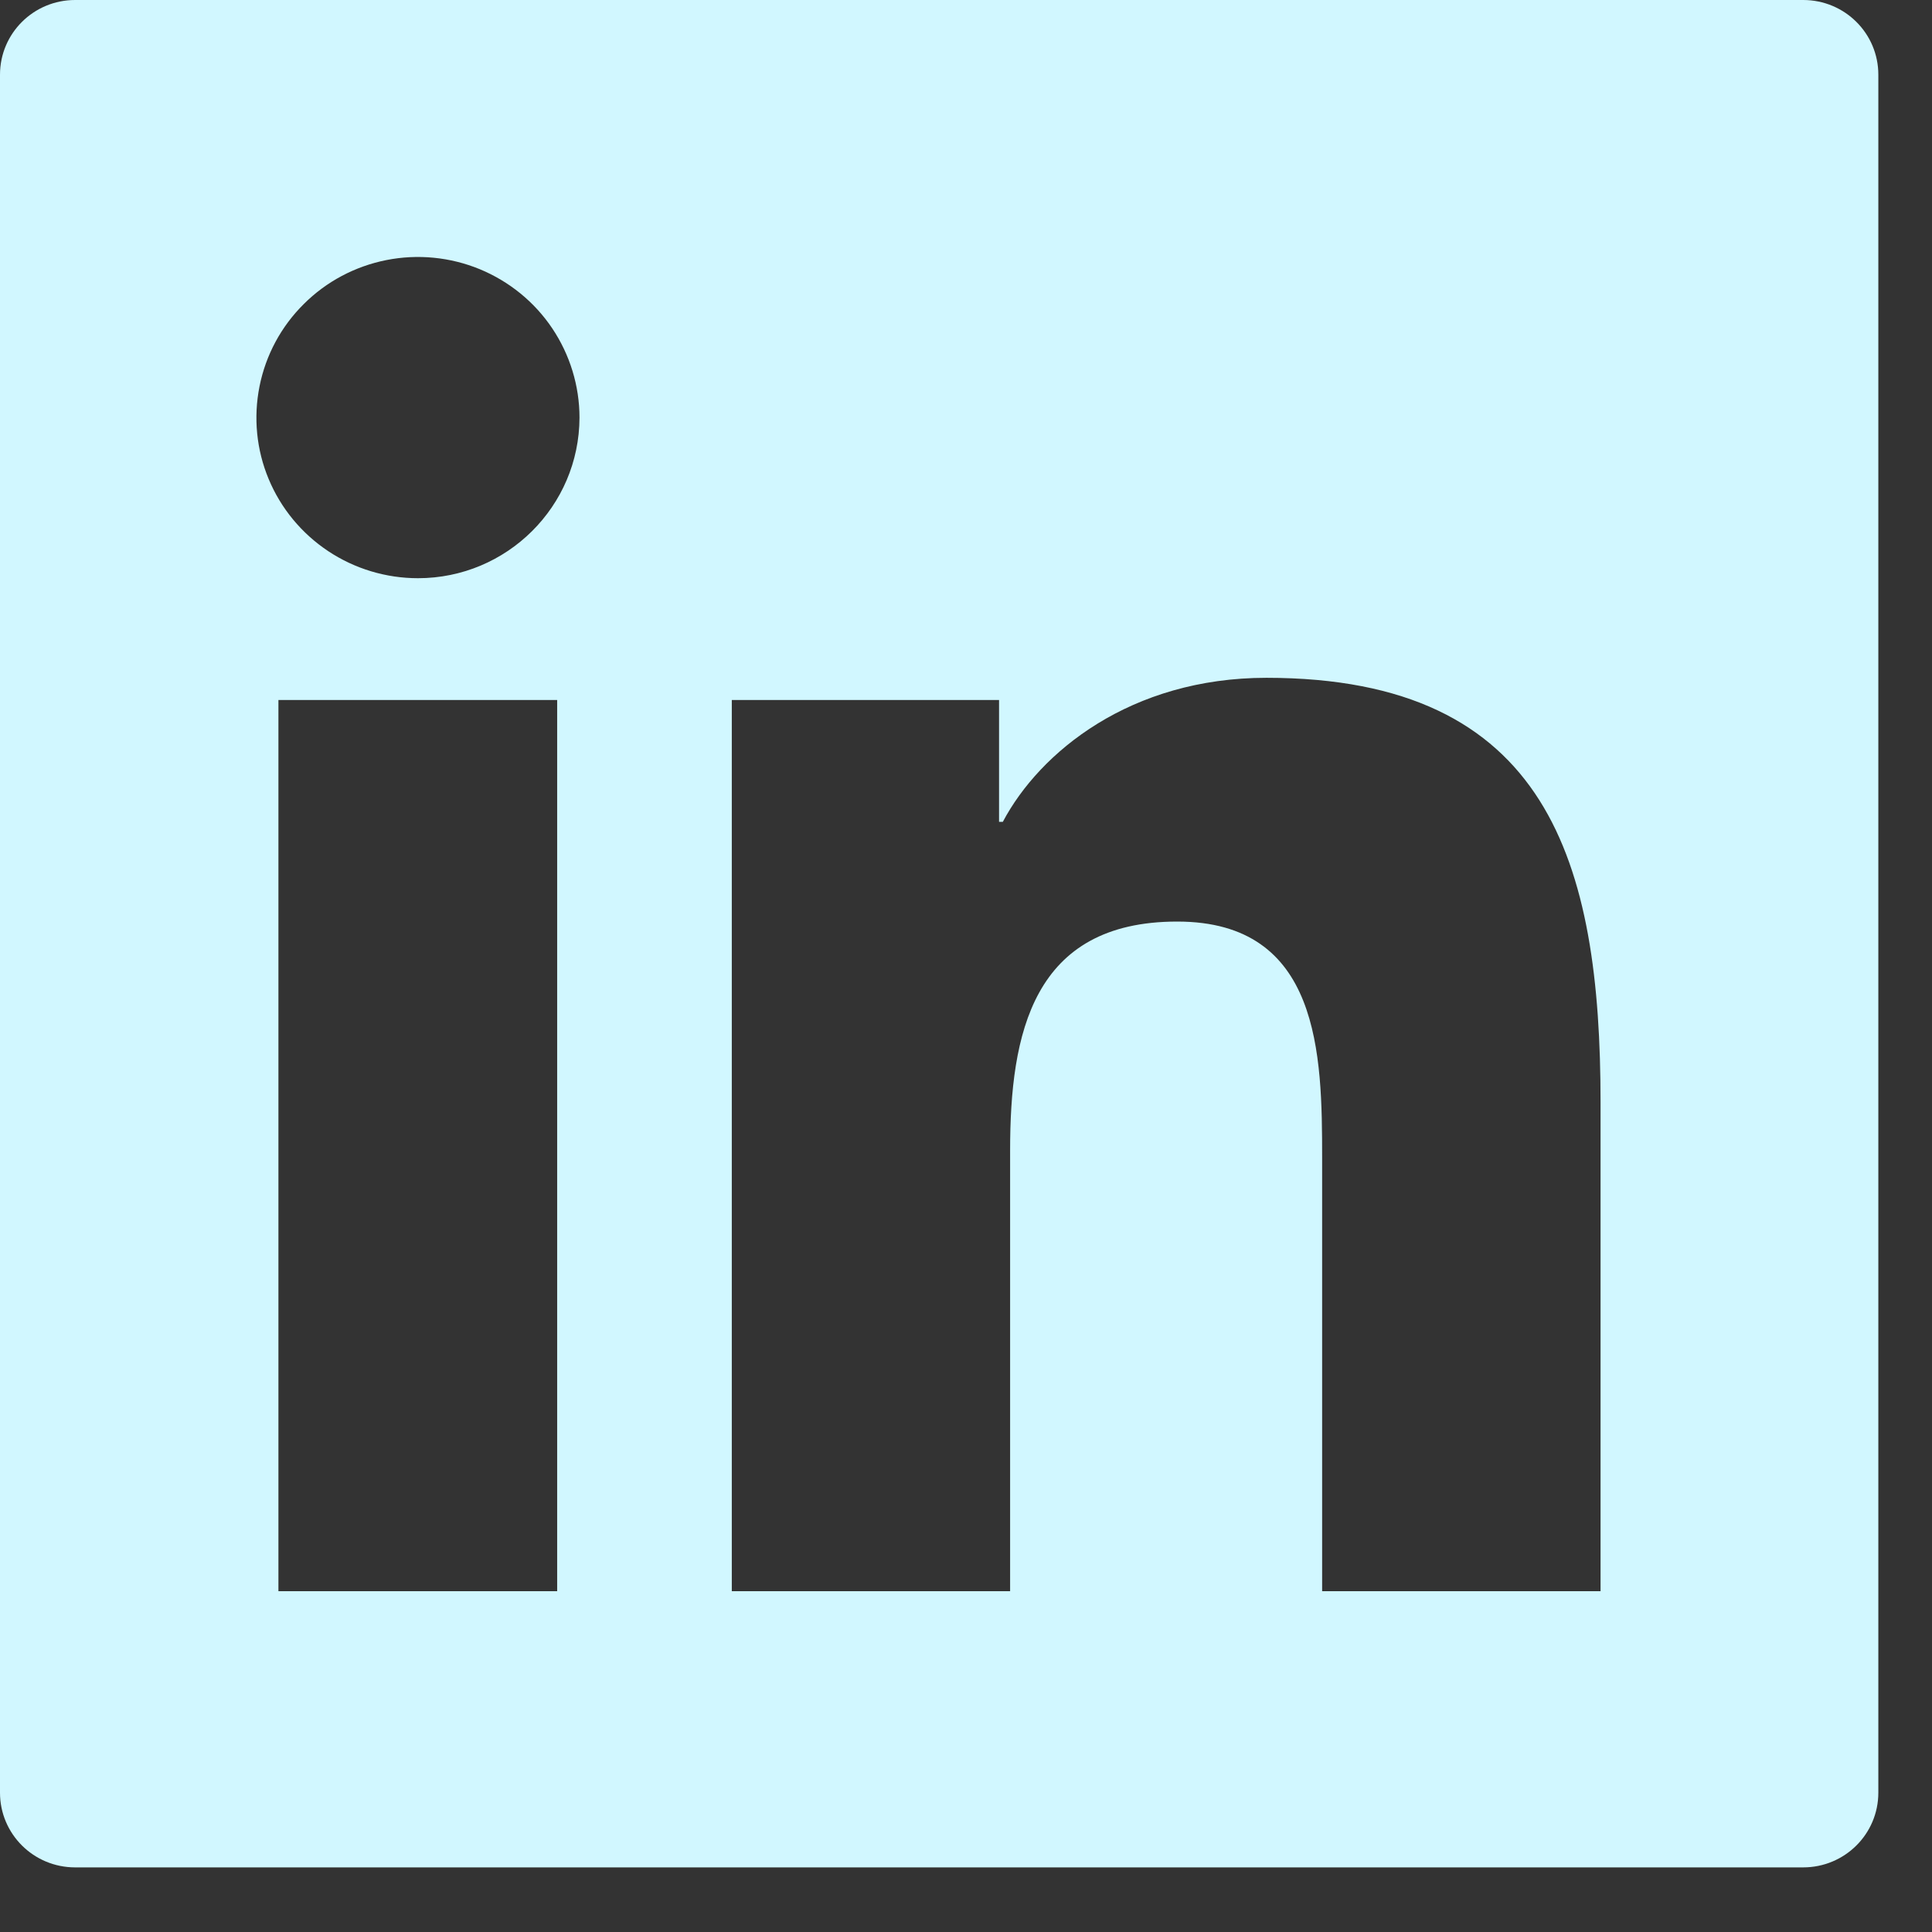 <svg width="18" height="18" viewBox="0 0 18 18" fill="none" xmlns="http://www.w3.org/2000/svg">
<rect x="0" y="0" width="18" height="18" fill="#333333" stroke="none"/>
<path d="M16.8 0H0.7C0.313 0 0 0.311 0 0.696V16.702C0 17.087 0.313 17.398 0.7 17.398H16.8C17.187 17.398 17.5 17.087 17.5 16.702V0.696C17.5 0.311 17.187 0 16.8 0ZM5.191 14.825H2.594V6.522H5.191V14.825ZM3.894 5.387C3.596 5.387 3.305 5.299 3.058 5.135C2.81 4.97 2.617 4.737 2.503 4.463C2.389 4.19 2.36 3.889 2.418 3.599C2.476 3.308 2.619 3.042 2.83 2.833C3.04 2.623 3.308 2.481 3.6 2.423C3.892 2.365 4.195 2.395 4.47 2.508C4.745 2.622 4.98 2.813 5.145 3.059C5.31 3.305 5.399 3.595 5.399 3.891C5.397 4.717 4.723 5.387 3.894 5.387ZM14.912 14.825H12.318V10.787C12.318 9.823 12.3 8.586 10.968 8.586C9.618 8.586 9.411 9.634 9.411 10.717V14.825H6.818V6.522H9.308V7.657H9.343C9.688 7.005 10.535 6.315 11.799 6.315C14.429 6.315 14.912 8.036 14.912 10.271V14.825Z" fill="#D1F7FF"/>
</svg>
